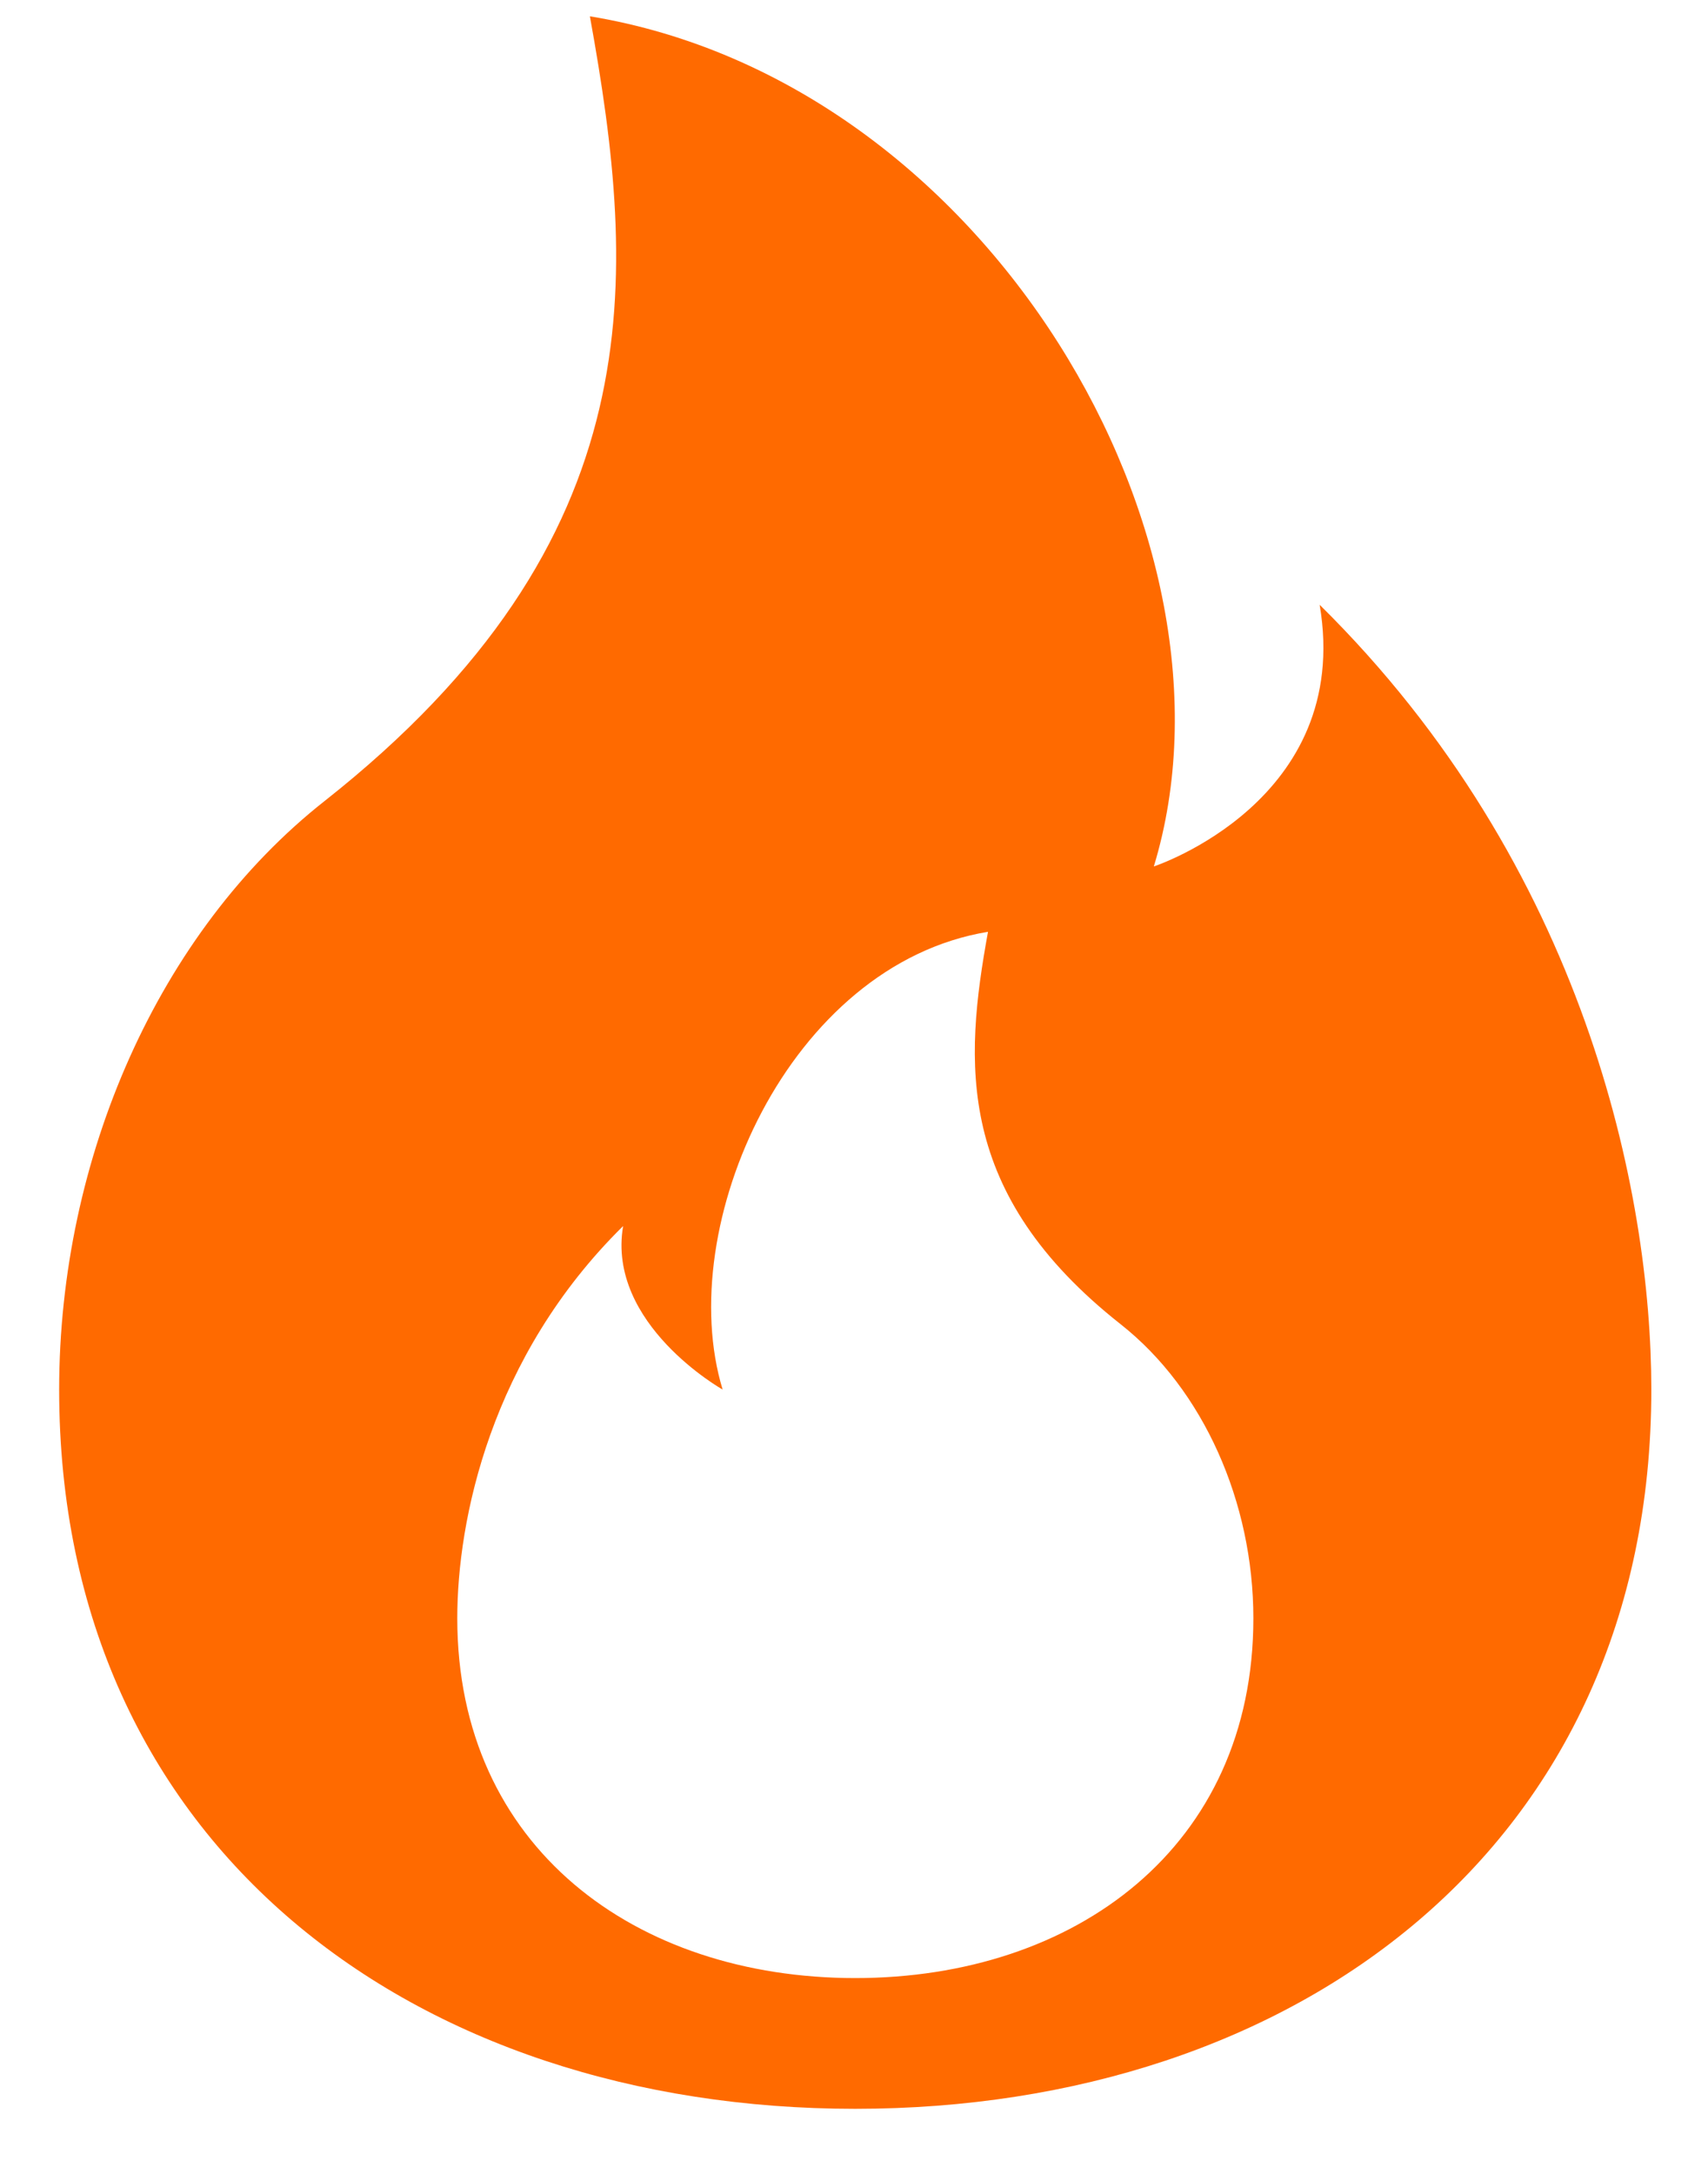 <svg width="11" height="14" viewBox="0 0 11 14" fill="none" xmlns="http://www.w3.org/2000/svg">
<path d="M5.508 13.581C8.34 13.581 10.635 11.896 10.635 8.949C10.635 7.685 10.208 5.58 8.499 3.895C8.713 5.159 7.431 5.58 7.431 5.58C8.072 3.474 6.363 0.527 3.799 0.105C4.104 1.79 4.226 3.474 2.09 5.159C1.022 6.001 0.381 7.457 0.381 8.949C0.381 11.896 2.676 13.581 5.508 13.581ZM5.508 12.739C4.092 12.739 2.945 11.896 2.945 10.422C2.945 9.791 3.158 8.738 4.013 7.896C3.906 8.528 4.654 8.949 4.654 8.949C4.333 7.896 5.081 6.211 6.363 6.001C6.21 6.843 6.149 7.685 7.217 8.528C7.751 8.949 8.072 9.676 8.072 10.422C8.072 11.896 6.924 12.739 5.508 12.739Z" fill="#FF6A00"/>
</svg>

